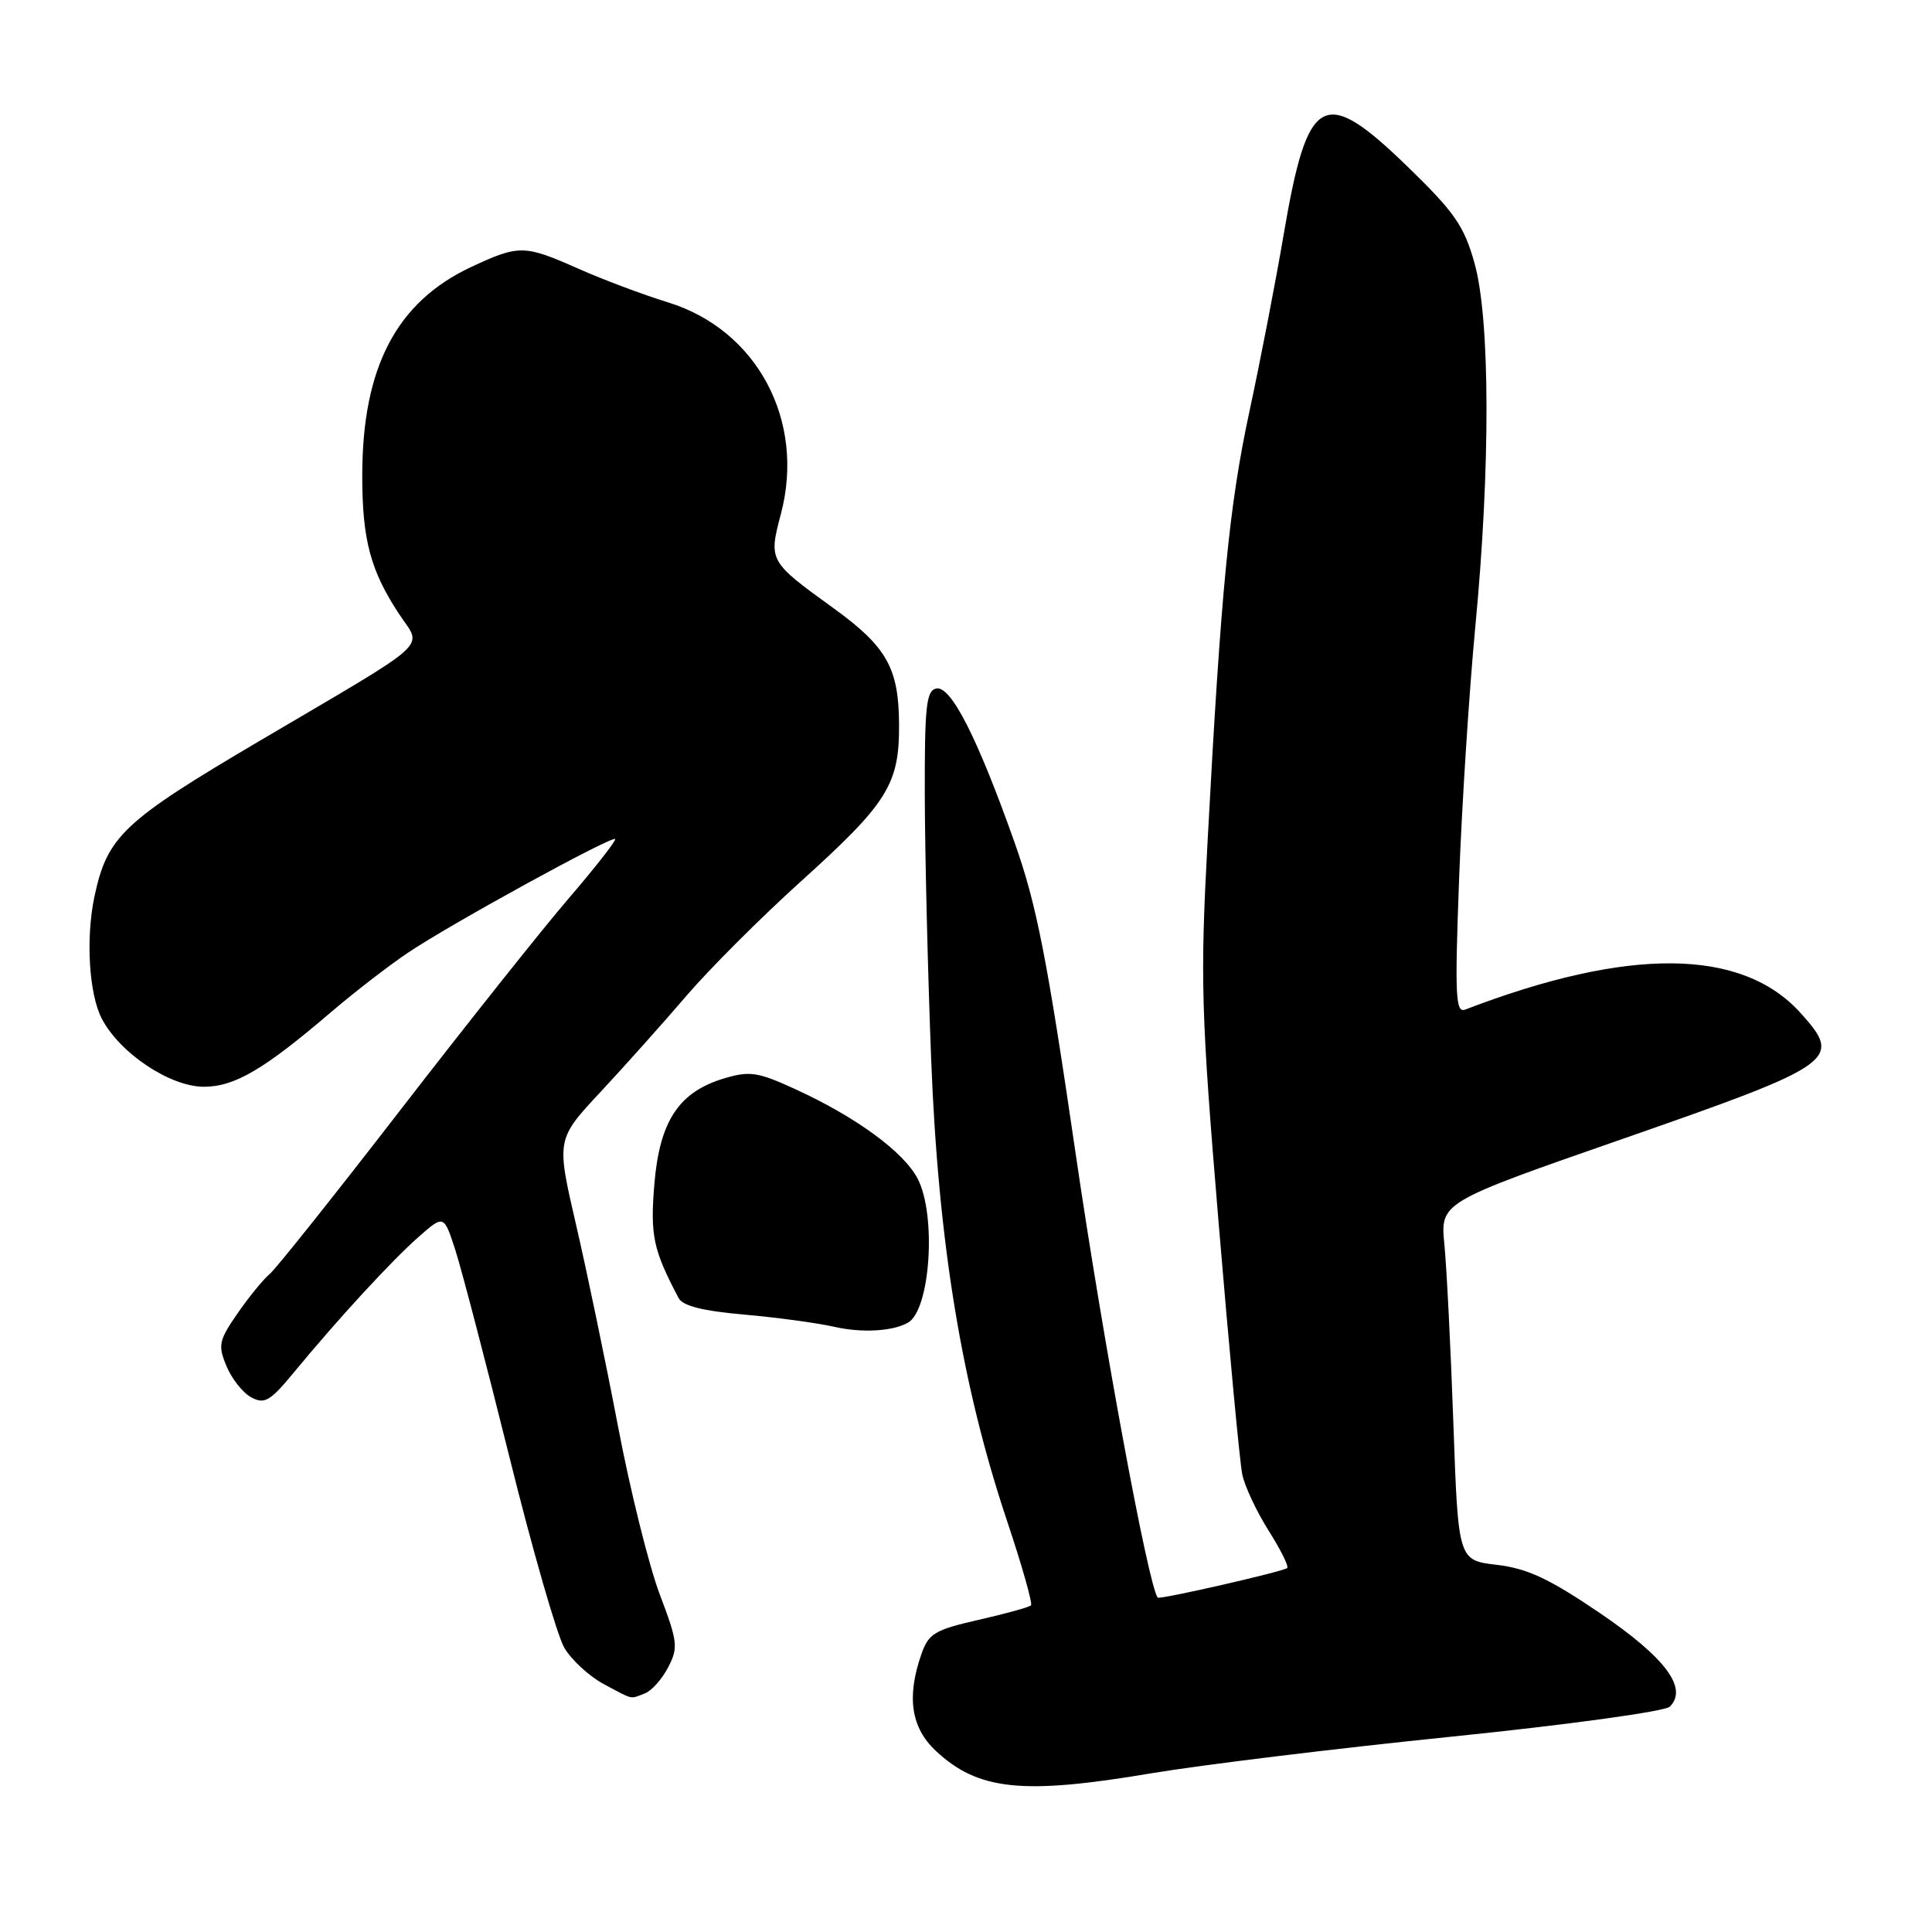 <?xml version="1.0" encoding="UTF-8" standalone="no"?>
<!DOCTYPE svg PUBLIC "-//W3C//DTD SVG 1.1//EN" "http://www.w3.org/Graphics/SVG/1.1/DTD/svg11.dtd" >
<svg xmlns="http://www.w3.org/2000/svg" xmlns:xlink="http://www.w3.org/1999/xlink" version="1.1" viewBox="0 0 256 256">
 <g >
 <path fill="currentColor"
d=" M 152.50 234.98 C 159.10 233.87 177.02 231.68 192.31 230.12 C 207.78 228.54 220.63 226.77 221.26 226.14 C 223.71 223.69 220.66 219.63 211.98 213.73 C 205.29 209.19 202.39 207.83 198.35 207.35 C 193.22 206.75 193.22 206.75 192.58 188.62 C 192.23 178.66 191.69 167.99 191.39 164.91 C 190.84 159.32 190.84 159.32 215.07 150.89 C 243.38 141.02 244.20 140.44 238.57 134.21 C 230.80 125.61 215.82 125.46 194.16 133.77 C 192.86 134.27 192.76 132.04 193.34 116.42 C 193.71 106.56 194.68 91.53 195.49 83.00 C 197.50 61.95 197.46 42.27 195.38 34.87 C 194.00 29.93 192.74 28.12 186.49 22.06 C 175.35 11.26 173.27 12.40 170.10 31.04 C 169.03 37.34 166.98 47.90 165.56 54.50 C 162.87 67.01 161.80 77.97 160.01 111.50 C 159.02 129.85 159.14 134.01 161.47 162.00 C 162.87 178.78 164.28 193.80 164.61 195.39 C 164.95 196.98 166.52 200.32 168.10 202.82 C 169.68 205.31 170.79 207.54 170.56 207.77 C 170.10 208.23 153.64 211.99 153.40 211.69 C 152.16 210.12 146.12 177.45 142.55 153.00 C 138.72 126.82 137.35 119.81 134.39 111.50 C 129.48 97.67 126.00 90.85 124.07 91.23 C 122.73 91.49 122.51 93.59 122.54 105.52 C 122.56 113.21 122.94 128.95 123.39 140.50 C 124.34 164.74 127.44 183.61 133.44 201.53 C 135.42 207.45 136.85 212.49 136.61 212.72 C 136.37 212.96 133.24 213.83 129.66 214.64 C 123.83 215.97 123.04 216.45 122.08 219.21 C 120.11 224.87 120.72 228.93 124.00 232.00 C 129.61 237.24 135.48 237.85 152.50 234.98 Z  M 85.46 224.38 C 86.35 224.04 87.73 222.48 88.54 220.92 C 89.89 218.31 89.80 217.53 87.43 211.29 C 86.01 207.55 83.51 197.53 81.89 189.00 C 80.26 180.47 77.76 168.43 76.32 162.24 C 73.71 150.97 73.71 150.97 79.61 144.65 C 82.85 141.17 87.97 135.44 91.00 131.90 C 94.03 128.37 100.77 121.63 105.98 116.92 C 117.63 106.41 119.17 103.96 119.13 96.01 C 119.10 88.52 117.50 85.69 110.42 80.57 C 101.87 74.39 101.83 74.32 103.48 68.07 C 106.73 55.74 100.33 43.73 88.56 40.08 C 85.23 39.05 79.86 37.04 76.63 35.60 C 69.47 32.43 68.79 32.42 62.49 35.35 C 52.54 39.99 48.00 48.66 48.00 63.03 C 48.00 71.51 49.08 75.59 52.88 81.36 C 55.95 86.04 57.75 84.41 34.35 98.20 C 16.30 108.84 14.21 110.81 12.51 118.82 C 11.35 124.33 11.79 131.69 13.48 134.96 C 15.84 139.53 22.53 144.00 27.01 144.00 C 31.09 144.00 34.98 141.72 43.95 134.04 C 47.00 131.44 51.55 127.92 54.06 126.24 C 59.63 122.48 81.06 110.73 81.51 111.18 C 81.68 111.35 78.93 114.88 75.39 119.00 C 71.85 123.12 61.82 135.74 53.10 147.02 C 44.38 158.31 36.57 168.11 35.75 168.80 C 34.92 169.48 33.00 171.83 31.49 174.01 C 28.99 177.62 28.86 178.25 30.01 181.02 C 30.71 182.70 32.18 184.56 33.30 185.16 C 35.05 186.10 35.80 185.66 38.91 181.89 C 44.74 174.81 51.94 166.99 55.50 163.87 C 58.82 160.95 58.82 160.95 60.36 165.72 C 61.20 168.35 64.40 180.60 67.47 192.94 C 70.53 205.29 73.82 216.71 74.77 218.33 C 75.72 219.95 78.07 222.11 79.98 223.14 C 84.03 225.30 83.42 225.16 85.46 224.38 Z  M 120.31 175.26 C 123.27 173.59 124.11 161.05 121.60 156.19 C 119.76 152.64 113.43 148.00 105.36 144.31 C 100.41 142.04 99.34 141.88 95.96 142.89 C 89.95 144.69 87.41 148.53 86.71 156.86 C 86.14 163.70 86.54 165.60 89.92 172.00 C 90.46 173.04 93.14 173.71 98.60 174.19 C 102.95 174.57 108.30 175.30 110.50 175.80 C 114.16 176.64 118.27 176.42 120.31 175.26 Z "/>
</g>
</svg>